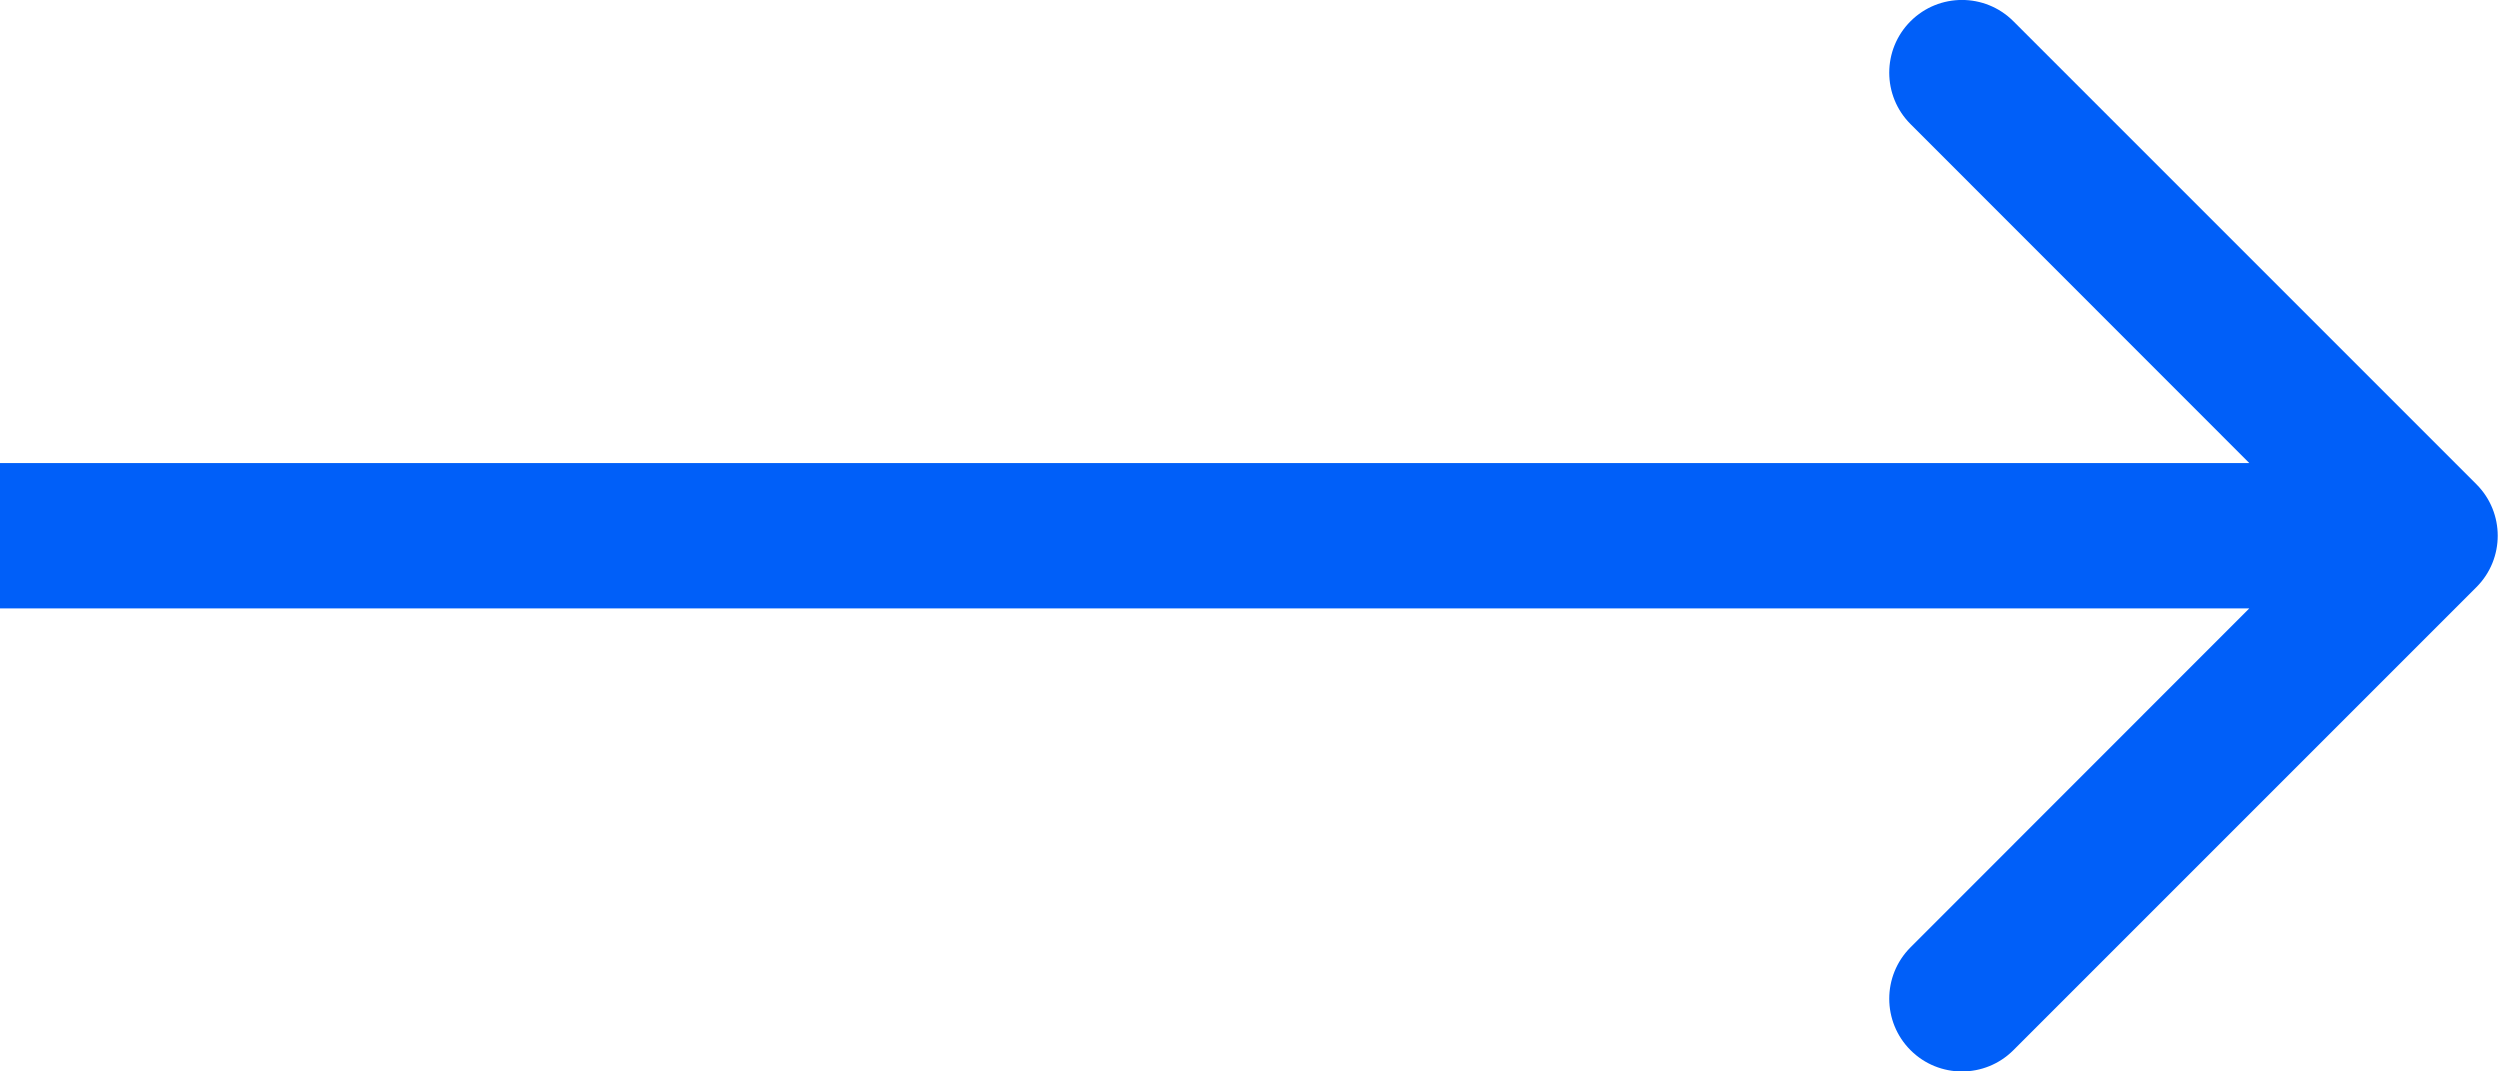 <svg width="14" height="6" viewBox="0 0 14 6" fill="none" xmlns="http://www.w3.org/2000/svg">
<path fill-rule="evenodd" clip-rule="evenodd" d="M11.275 0.119L13.868 2.712C14.027 2.871 14.027 3.129 13.868 3.288L11.275 5.881C11.116 6.04 10.858 6.04 10.699 5.881C10.54 5.722 10.54 5.464 10.699 5.305L12.596 3.407H0V2.593H12.596L10.699 0.695C10.54 0.536 10.54 0.278 10.699 0.119C10.858 -0.04 11.116 -0.04 11.275 0.119Z" fill="#005FF9"/>
</svg>
